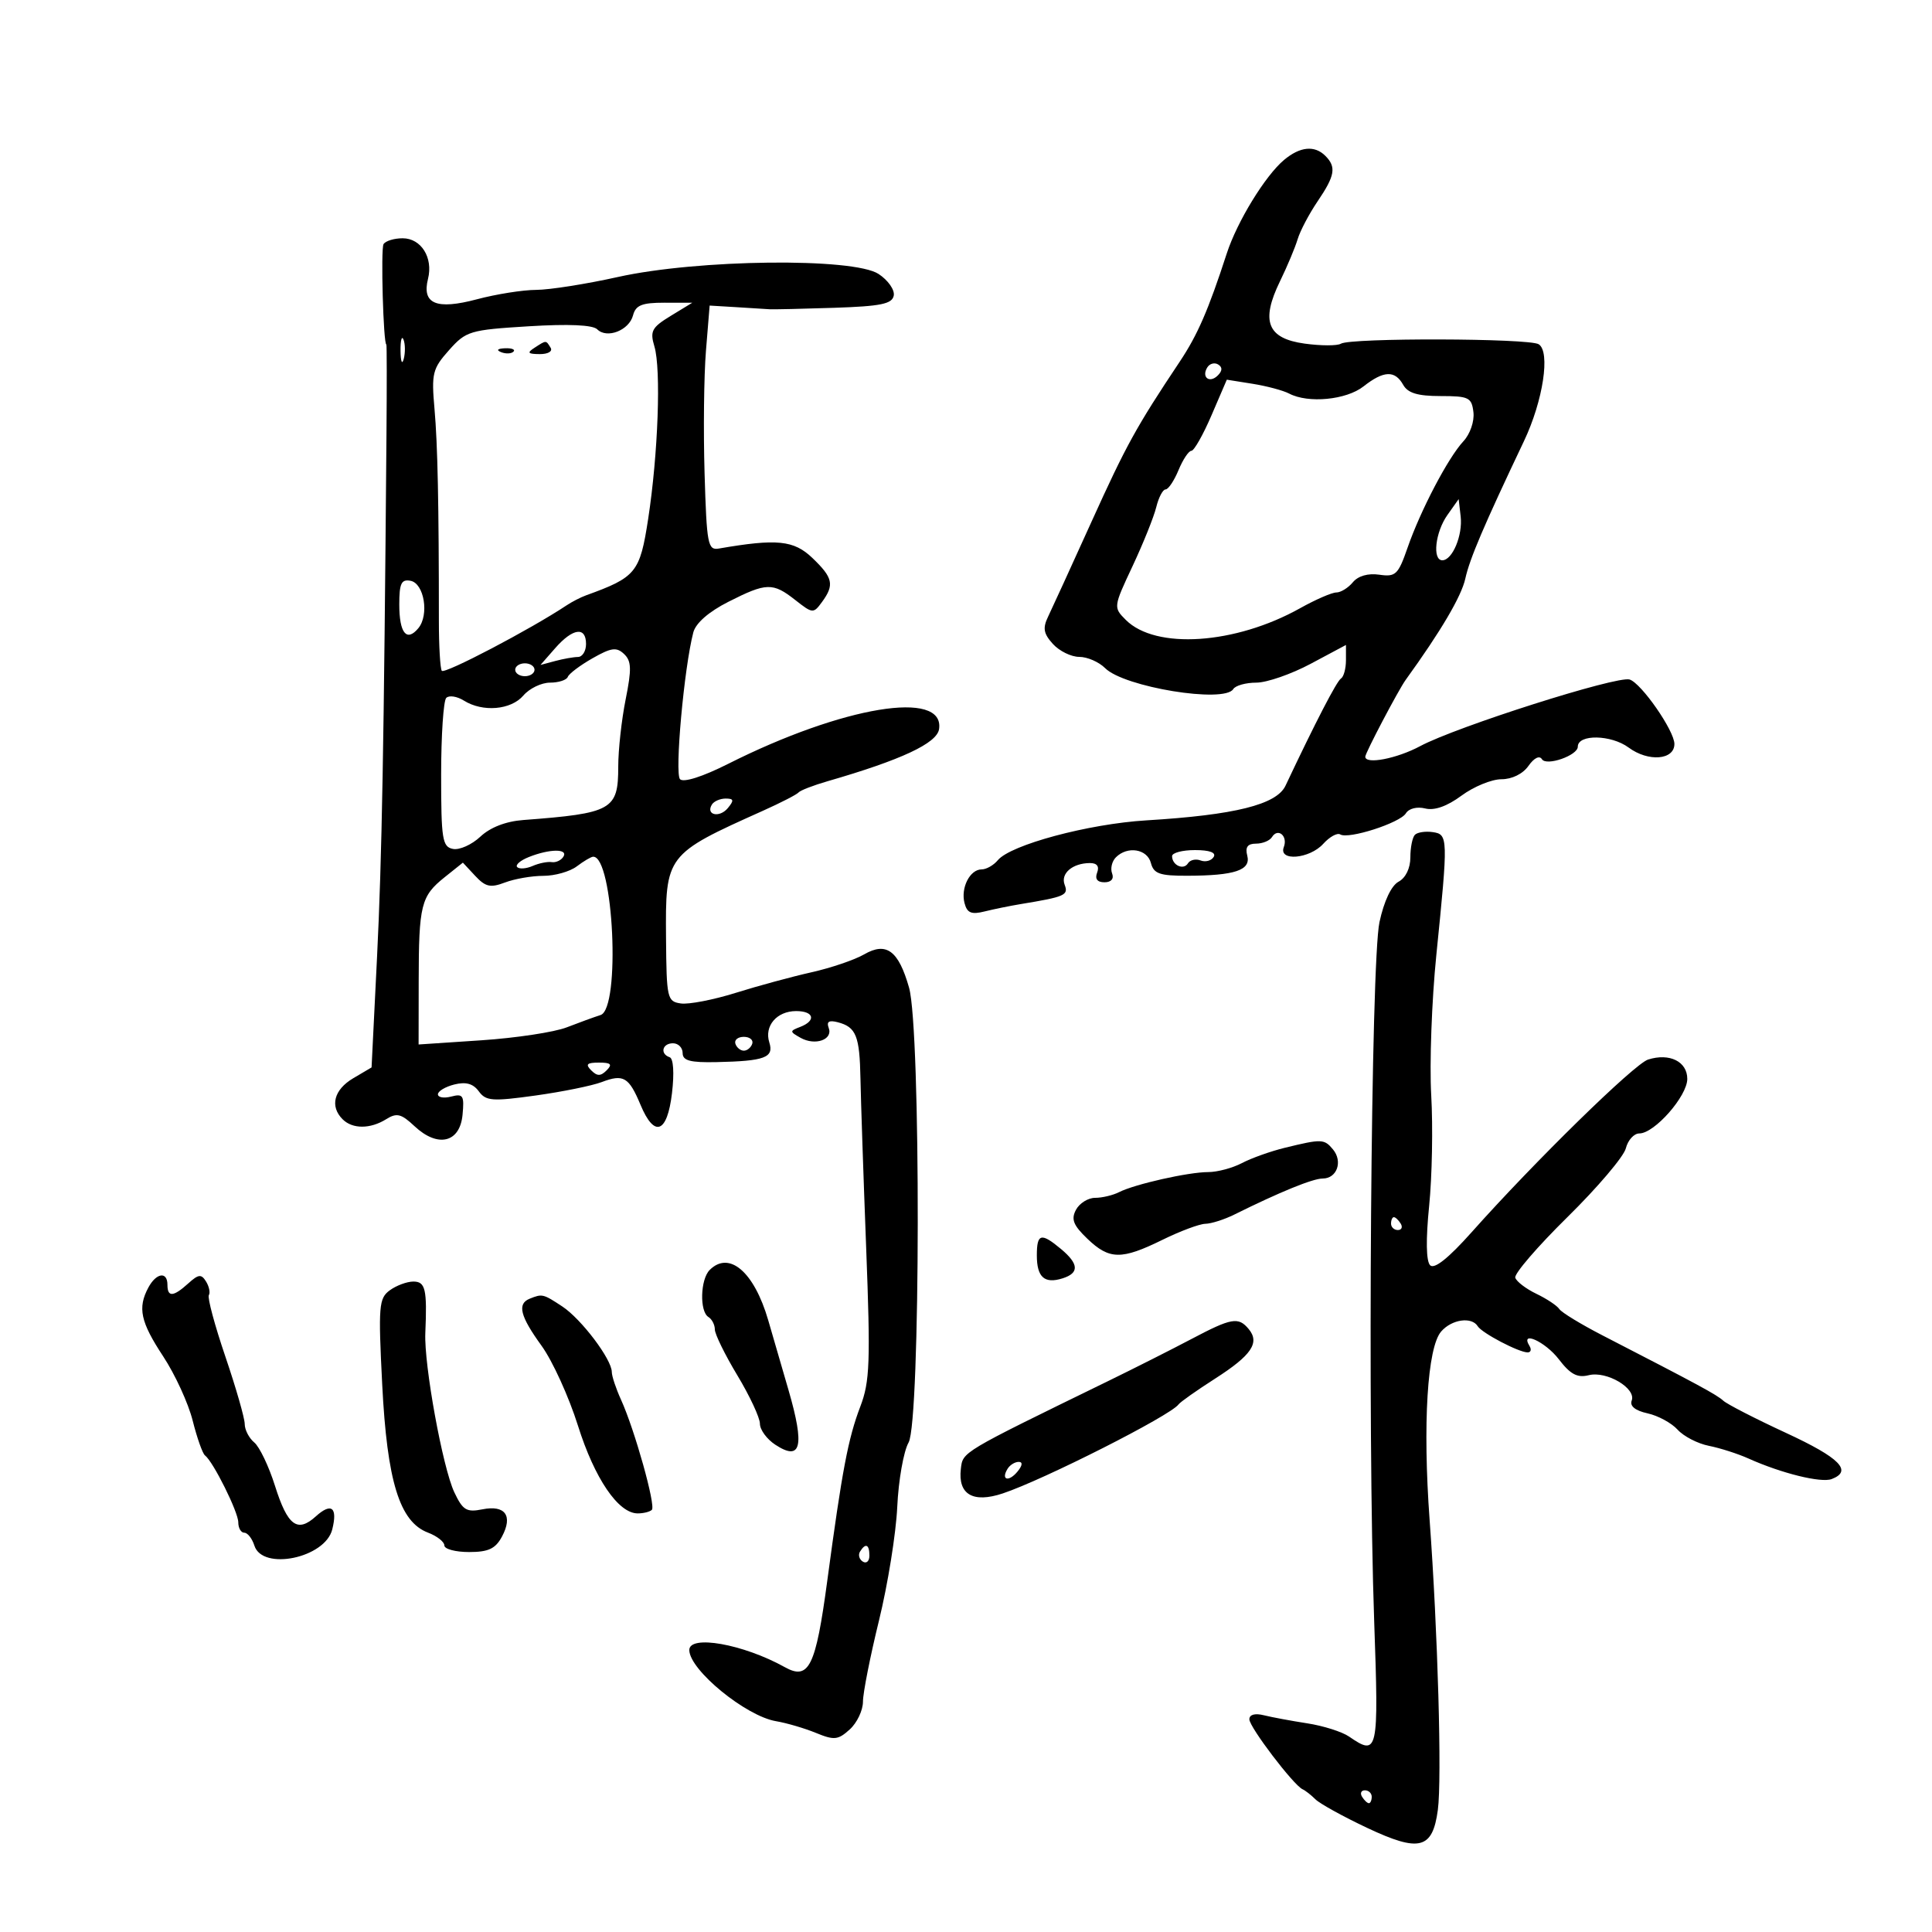 <svg xmlns="http://www.w3.org/2000/svg" width="300" height="300" viewBox="0 0 300 300" version="1.1">
	<path d="M 199.392 24.829 C 196.472 27.270, 192.105 34.398, 190.492 39.357 C 187.624 48.175, 185.955 52.014, 183.177 56.179 C 176.448 66.268, 174.877 69.118, 169.496 81 C 166.383 87.875, 163.349 94.508, 162.754 95.740 C 161.887 97.535, 162.034 98.380, 163.491 99.990 C 164.492 101.096, 166.333 102, 167.584 102 C 168.834 102, 170.644 102.787, 171.605 103.750 C 174.551 106.700, 190.114 109.243, 191.500 107 C 191.840 106.450, 193.450 106, 195.078 106 C 196.706 106, 200.504 104.684, 203.519 103.075 L 209 100.150 209 102.516 C 209 103.817, 208.651 105.097, 208.225 105.361 C 207.565 105.769, 204.269 112.138, 199.614 122 C 198.225 124.942, 191.757 126.554, 178 127.386 C 169.028 127.929, 156.929 131.175, 154.939 133.574 C 154.288 134.358, 153.158 135, 152.427 135 C 150.608 135, 149.153 137.867, 149.771 140.232 C 150.173 141.770, 150.829 142.043, 152.890 141.529 C 154.326 141.171, 156.850 140.657, 158.500 140.385 C 165.377 139.254, 165.940 139.006, 165.319 137.389 C 164.652 135.650, 166.513 134.039, 169.219 134.015 C 170.338 134.005, 170.737 134.523, 170.362 135.500 C 169.988 136.474, 170.387 137, 171.500 137 C 172.545 137, 173.008 136.462, 172.685 135.622 C 172.394 134.864, 172.661 133.739, 173.278 133.122 C 175.075 131.325, 178.140 131.820, 178.710 134 C 179.148 135.675, 180.068 135.998, 184.367 135.986 C 191.749 135.967, 194.265 135.122, 193.674 132.862 C 193.329 131.542, 193.725 131, 195.035 131 C 196.051 131, 197.165 130.543, 197.510 129.984 C 198.434 128.489, 200.008 129.815, 199.349 131.532 C 198.483 133.790, 203.340 133.387, 205.479 131.024 C 206.462 129.937, 207.648 129.282, 208.113 129.570 C 209.389 130.358, 217.385 127.788, 218.303 126.294 C 218.766 125.541, 220.035 125.221, 221.303 125.538 C 222.738 125.897, 224.695 125.205, 226.944 123.544 C 228.839 122.145, 231.626 121, 233.138 121 C 234.785 121, 236.468 120.169, 237.339 118.927 C 238.205 117.690, 239.050 117.271, 239.431 117.889 C 240.121 119.006, 245 117.305, 245 115.948 C 245 113.980, 250.173 114.068, 252.897 116.082 C 255.951 118.340, 260 118.021, 260 115.522 C 260 113.473, 254.875 106.095, 253.048 105.515 C 251.114 104.901, 226.153 112.842, 220.509 115.867 C 216.896 117.803, 212 118.743, 212 117.501 C 212 116.914, 217.144 107.133, 218.274 105.570 C 223.743 98.009, 226.929 92.599, 227.532 89.851 C 228.209 86.765, 230.401 81.626, 236.639 68.500 C 239.615 62.237, 240.775 54.597, 238.923 53.452 C 237.405 52.514, 209.718 52.439, 208.213 53.369 C 207.660 53.710, 205.128 53.705, 202.588 53.357 C 196.783 52.561, 195.728 49.886, 198.765 43.658 C 199.880 41.371, 201.109 38.441, 201.496 37.147 C 201.884 35.853, 203.280 33.202, 204.600 31.257 C 207.302 27.276, 207.531 25.931, 205.800 24.200 C 204.132 22.532, 201.874 22.754, 199.392 24.829 M 59.555 37.911 C 59.105 38.640, 59.525 53.500, 59.996 53.500 C 60.067 53.500, 60.074 59.800, 60.011 67.500 C 59.618 115.846, 59.301 133.410, 58.546 148.624 L 57.697 165.748 54.848 167.430 C 51.853 169.200, 51.184 171.784, 53.200 173.800 C 54.737 175.337, 57.497 175.331, 59.971 173.786 C 61.609 172.763, 62.300 172.933, 64.360 174.868 C 67.971 178.261, 71.409 177.453, 71.823 173.114 C 72.110 170.114, 71.910 169.790, 70.073 170.271 C 68.933 170.569, 68 170.413, 68 169.925 C 68 169.437, 69.148 168.750, 70.551 168.398 C 72.345 167.948, 73.472 168.263, 74.347 169.460 C 75.454 170.974, 76.433 171.046, 83.152 170.112 C 87.309 169.533, 91.939 168.594, 93.440 168.023 C 96.815 166.740, 97.653 167.233, 99.464 171.568 C 101.615 176.717, 103.606 175.975, 104.345 169.750 C 104.716 166.621, 104.571 164.365, 103.984 164.167 C 102.441 163.644, 102.833 162, 104.500 162 C 105.325 162, 106 162.683, 106 163.518 C 106 164.698, 107.173 165.012, 111.250 164.925 C 118.754 164.765, 120.206 164.225, 119.459 161.871 C 118.646 159.311, 120.621 157, 123.622 157 C 126.400 157, 126.779 158.486, 124.250 159.460 C 122.598 160.097, 122.601 160.191, 124.311 161.151 C 126.585 162.428, 129.382 161.438, 128.679 159.605 C 128.308 158.638, 128.730 158.378, 130.090 158.734 C 132.939 159.479, 133.488 160.844, 133.612 167.500 C 133.674 170.800, 134.072 182.612, 134.498 193.749 C 135.178 211.533, 135.068 214.534, 133.592 218.399 C 131.698 223.359, 130.769 228.255, 128.453 245.500 C 126.666 258.812, 125.607 260.960, 121.867 258.877 C 115.405 255.279, 106.968 253.785, 107.033 256.250 C 107.116 259.360, 115.817 266.478, 120.500 267.266 C 122.150 267.544, 124.940 268.363, 126.700 269.086 C 129.535 270.251, 130.133 270.189, 131.950 268.545 C 133.077 267.525, 134 265.583, 134 264.231 C 134 262.879, 135.120 257.211, 136.488 251.636 C 137.856 246.061, 139.132 238.121, 139.324 233.991 C 139.515 229.860, 140.308 225.360, 141.086 223.991 C 142.938 220.728, 143.001 159.857, 141.159 153.366 C 139.523 147.601, 137.637 146.203, 134.184 148.195 C 132.708 149.048, 129.025 150.299, 126 150.977 C 122.975 151.655, 117.679 153.092, 114.231 154.172 C 110.783 155.251, 106.958 155.991, 105.731 155.817 C 103.602 155.515, 103.496 155.050, 103.421 145.668 C 103.317 132.742, 103.374 132.667, 118.500 125.881 C 121.250 124.647, 123.725 123.374, 124 123.052 C 124.275 122.729, 126.300 121.946, 128.500 121.310 C 139.952 118.003, 145.502 115.408, 145.819 113.211 C 146.713 107.033, 130.877 109.647, 113.050 118.619 C 109.096 120.609, 106.149 121.549, 105.596 120.996 C 104.737 120.137, 106.226 103.668, 107.657 98.201 C 108.035 96.755, 110.053 94.993, 113.096 93.451 C 119.019 90.450, 119.998 90.424, 123.499 93.178 C 126.183 95.289, 126.308 95.299, 127.634 93.486 C 129.594 90.805, 129.357 89.716, 126.139 86.634 C 123.270 83.885, 120.631 83.620, 111.632 85.177 C 109.909 85.475, 109.736 84.564, 109.406 73.500 C 109.209 66.900, 109.305 58.339, 109.620 54.475 L 110.193 47.449 114.346 47.698 C 116.631 47.835, 118.950 47.980, 119.500 48.020 C 120.050 48.060, 124.544 47.960, 129.486 47.797 C 136.788 47.556, 138.531 47.199, 138.782 45.895 C 138.952 45.012, 137.892 43.504, 136.426 42.543 C 132.508 39.976, 108.317 40.257, 95.945 43.012 C 91.037 44.105, 85.329 45.005, 83.261 45.012 C 81.192 45.018, 77.050 45.676, 74.055 46.473 C 67.763 48.147, 65.483 47.196, 66.460 43.304 C 67.285 40.017, 65.401 37, 62.524 37 C 61.201 37, 59.865 37.410, 59.555 37.911 M 98.298 48.967 C 97.688 51.299, 94.244 52.644, 92.737 51.137 C 92.049 50.449, 88.294 50.283, 82.087 50.666 C 72.937 51.229, 72.373 51.399, 69.719 54.378 C 67.160 57.251, 66.981 57.979, 67.470 63.500 C 67.959 69.010, 68.150 78.293, 68.149 96.466 C 68.149 100.297, 68.351 103.759, 68.597 104.157 C 68.966 104.754, 82.414 97.704, 88 93.986 C 88.825 93.437, 90.175 92.743, 91 92.445 C 98.778 89.632, 99.367 88.907, 100.648 80.569 C 102.192 70.525, 102.670 57.311, 101.616 53.794 C 100.903 51.413, 101.207 50.844, 104.153 49.048 L 107.500 47.007 103.156 47.004 C 99.676 47.001, 98.710 47.391, 98.298 48.967 M 62.195 54.500 C 62.215 56.150, 62.439 56.704, 62.693 55.731 C 62.947 54.758, 62.930 53.408, 62.656 52.731 C 62.382 52.054, 62.175 52.850, 62.195 54.500 M 83 54 C 81.793 54.780, 81.951 54.972, 83.809 54.985 C 85.097 54.993, 85.845 54.558, 85.500 54 C 84.757 52.798, 84.861 52.798, 83 54 M 77.813 54.683 C 78.534 54.972, 79.397 54.936, 79.729 54.604 C 80.061 54.272, 79.471 54.036, 78.417 54.079 C 77.252 54.127, 77.015 54.364, 77.813 54.683 M 187.469 57.050 C 186.519 58.588, 187.820 59.580, 189.104 58.296 C 189.822 57.578, 189.839 57.019, 189.156 56.597 C 188.596 56.251, 187.837 56.455, 187.469 57.050 M 211.727 60 C 209.058 62.100, 203.148 62.671, 200.184 61.116 C 199.258 60.630, 196.700 59.945, 194.500 59.595 L 190.500 58.957 188.126 64.478 C 186.821 67.515, 185.413 70, 184.998 70 C 184.582 70, 183.683 71.350, 183 73 C 182.317 74.650, 181.411 76, 180.987 76 C 180.563 76, 179.914 77.237, 179.543 78.750 C 179.173 80.263, 177.517 84.381, 175.865 87.902 C 172.882 94.255, 172.874 94.318, 174.815 96.259 C 179.453 100.897, 191.813 100.070, 201.870 94.449 C 204.280 93.102, 206.815 92, 207.504 92 C 208.192 92, 209.347 91.287, 210.071 90.415 C 210.891 89.426, 212.436 88.984, 214.177 89.239 C 216.714 89.612, 217.113 89.232, 218.556 85.075 C 220.584 79.228, 224.862 71.071, 227.240 68.515 C 228.277 67.400, 228.959 65.426, 228.794 64.015 C 228.525 61.717, 228.084 61.500, 223.682 61.500 C 220.135 61.500, 218.606 61.039, 217.883 59.750 C 216.602 57.468, 214.856 57.539, 211.727 60 M 224.750 79.973 C 222.870 82.628, 222.382 87, 223.965 87 C 225.524 87, 227.149 83.121, 226.812 80.201 L 226.500 77.500 224.750 79.973 M 62 93.868 C 62 98.308, 63.146 99.734, 64.959 97.549 C 66.670 95.487, 65.866 90.586, 63.750 90.185 C 62.319 89.914, 62 90.585, 62 93.868 M 86.213 100.644 L 83.926 103.253 86.213 102.640 C 87.471 102.303, 89.063 102.021, 89.750 102.014 C 90.438 102.006, 91 101.100, 91 100 C 91 97.248, 88.949 97.524, 86.213 100.644 M 92 102.219 C 90.075 103.314, 88.350 104.614, 88.167 105.106 C 87.983 105.597, 86.741 106, 85.407 106 C 84.072 106, 82.210 106.900, 81.268 108 C 79.343 110.248, 74.968 110.622, 72.032 108.788 C 70.964 108.121, 69.733 107.932, 69.295 108.369 C 68.858 108.805, 68.500 114.179, 68.500 120.313 C 68.500 130.342, 68.685 131.500, 70.339 131.822 C 71.351 132.020, 73.263 131.162, 74.588 129.918 C 76.122 128.476, 78.542 127.537, 81.249 127.333 C 95.071 126.288, 96 125.766, 96 119.044 C 96 116.453, 96.518 111.755, 97.151 108.603 C 98.098 103.885, 98.054 102.639, 96.901 101.550 C 95.734 100.447, 94.916 100.559, 92 102.219 M 80 104 C 80 104.550, 80.675 105, 81.500 105 C 82.325 105, 83 104.550, 83 104 C 83 103.450, 82.325 103, 81.500 103 C 80.675 103, 80 103.450, 80 104 M 110.543 124.931 C 109.541 126.552, 111.718 127.045, 113.009 125.489 C 114.014 124.278, 113.953 124, 112.681 124 C 111.822 124, 110.859 124.419, 110.543 124.931 M 219.709 129.624 C 219.319 130.014, 219 131.593, 219 133.131 C 219 134.819, 218.274 136.318, 217.172 136.908 C 216.048 137.509, 214.904 139.931, 214.203 143.193 C 212.876 149.363, 212.330 221.736, 213.383 251.750 C 214.102 272.218, 213.987 272.743, 209.473 269.648 C 208.388 268.904, 205.475 267.982, 203 267.600 C 200.525 267.217, 197.488 266.652, 196.250 266.344 C 194.863 265.998, 194 266.240, 194 266.973 C 194 268.188, 200.875 277.224, 202.268 277.839 C 202.690 278.026, 203.590 278.730, 204.268 279.403 C 204.946 280.077, 208.554 282.069, 212.286 283.830 C 220.409 287.662, 222.449 287.145, 223.267 281.047 C 223.912 276.239, 223.264 253.401, 221.989 236 C 220.901 221.143, 221.633 209.225, 223.787 206.750 C 225.430 204.862, 228.523 204.419, 229.461 205.937 C 230.119 207.001, 235.840 210, 237.213 210 C 237.711 210, 237.840 209.550, 237.500 209 C 235.968 206.521, 239.950 208.326, 242.046 211.059 C 243.848 213.411, 244.924 213.985, 246.700 213.539 C 249.474 212.843, 254.100 215.577, 253.369 217.481 C 253.042 218.334, 253.922 219.044, 255.826 219.462 C 257.458 219.820, 259.561 220.962, 260.500 222 C 261.439 223.038, 263.623 224.166, 265.354 224.507 C 267.084 224.849, 269.850 225.735, 271.500 226.476 C 276.622 228.779, 282.779 230.299, 284.426 229.667 C 287.709 228.407, 285.692 226.370, 277.329 222.500 C 272.574 220.300, 268.192 218.050, 267.592 217.500 C 266.566 216.560, 263.763 215.045, 248.849 207.364 C 245.500 205.640, 242.476 203.797, 242.130 203.269 C 241.783 202.741, 240.183 201.677, 238.574 200.904 C 236.964 200.132, 235.488 199.007, 235.292 198.404 C 235.096 197.802, 238.747 193.560, 243.404 188.978 C 248.061 184.395, 252.134 179.601, 252.455 178.323 C 252.776 177.045, 253.720 176, 254.553 176 C 256.904 176, 262 170.207, 262 167.533 C 262 164.832, 259.242 163.471, 255.912 164.528 C 253.778 165.205, 238.312 180.339, 228.518 191.334 C 224.928 195.364, 222.723 197.123, 222.073 196.473 C 221.447 195.847, 221.390 192.474, 221.918 187.242 C 222.375 182.708, 222.520 174.984, 222.240 170.078 C 221.961 165.173, 222.316 155.386, 223.030 148.329 C 224.884 130.001, 224.871 129.553, 222.459 129.208 C 221.336 129.047, 220.099 129.235, 219.709 129.624 M 82.105 133.085 C 80.787 133.612, 79.981 134.314, 80.312 134.645 C 80.643 134.976, 81.721 134.896, 82.707 134.466 C 83.693 134.036, 85.029 133.767, 85.675 133.869 C 86.321 133.970, 87.135 133.591, 87.484 133.027 C 88.265 131.762, 85.331 131.794, 82.105 133.085 M 182 132.941 C 182 134.361, 183.778 135.168, 184.463 134.060 C 184.794 133.525, 185.679 133.323, 186.431 133.612 C 187.183 133.900, 188.095 133.656, 188.458 133.068 C 188.879 132.387, 187.828 132, 185.559 132 C 183.602 132, 182 132.423, 182 132.941 M 89.559 134.532 C 88.491 135.339, 86.158 136, 84.374 136 C 82.590 136, 79.910 136.464, 78.418 137.031 C 76.156 137.891, 75.389 137.721, 73.791 136.006 L 71.876 133.951 69.032 136.225 C 65.368 139.155, 65.030 140.512, 65.014 152.343 L 65 162.187 74.750 161.536 C 80.112 161.178, 86.075 160.275, 88 159.528 C 89.925 158.781, 92.287 157.921, 93.250 157.616 C 96.396 156.621, 95.274 132.860, 92.089 133.032 C 91.765 133.049, 90.626 133.724, 89.559 134.532 M 114.192 162.075 C 114.389 162.666, 114.977 163.150, 115.500 163.150 C 116.023 163.150, 116.611 162.666, 116.808 162.075 C 117.005 161.484, 116.417 161, 115.500 161 C 114.583 161, 113.995 161.484, 114.192 162.075 M 91.800 166.200 C 92.733 167.133, 93.267 167.133, 94.200 166.200 C 95.133 165.267, 94.867 165, 93 165 C 91.133 165, 90.867 165.267, 91.800 166.200 M 199.500 178.229 C 197.300 178.767, 194.306 179.835, 192.846 180.603 C 191.386 181.371, 189.030 182, 187.610 182 C 184.537 182, 176.212 183.875, 173.764 185.118 C 172.809 185.603, 171.137 186, 170.049 186 C 168.961 186, 167.624 186.834, 167.078 187.854 C 166.291 189.326, 166.656 190.254, 168.848 192.354 C 172.259 195.622, 174.143 195.649, 180.500 192.522 C 183.250 191.169, 186.251 190.048, 187.169 190.031 C 188.087 190.014, 190.112 189.368, 191.669 188.595 C 198.756 185.079, 203.854 183, 205.391 183 C 207.603 183, 208.540 180.355, 206.989 178.487 C 205.623 176.840, 205.242 176.827, 199.500 178.229 M 216 190 C 216 190.550, 216.477 191, 217.059 191 C 217.641 191, 217.840 190.550, 217.500 190 C 217.160 189.450, 216.684 189, 216.441 189 C 216.198 189, 216 189.450, 216 190 M 161 194.941 C 161 198.336, 162.190 199.392, 165.009 198.497 C 167.608 197.672, 167.527 196.261, 164.750 193.944 C 161.652 191.359, 161 191.533, 161 194.941 M 110.200 197.200 C 108.746 198.654, 108.610 203.641, 110 204.500 C 110.550 204.840, 111 205.712, 111 206.438 C 111 207.164, 112.575 210.373, 114.500 213.570 C 116.425 216.767, 118 220.145, 118 221.076 C 118 222.008, 119.073 223.473, 120.385 224.333 C 124.409 226.969, 124.982 224.614, 122.444 215.865 C 121.588 212.914, 120.168 208.025, 119.288 205 C 117.103 197.489, 113.233 194.167, 110.200 197.200 M 23.035 199.934 C 21.346 203.091, 21.815 205.265, 25.343 210.622 C 27.182 213.414, 29.241 217.898, 29.917 220.586 C 30.594 223.274, 31.452 225.704, 31.824 225.987 C 33.110 226.963, 37 234.779, 37 236.386 C 37 237.274, 37.420 238, 37.933 238 C 38.446 238, 39.151 238.900, 39.500 240 C 40.754 243.950, 50.477 241.931, 51.592 237.489 C 52.452 234.062, 51.461 233.273, 49.043 235.461 C 46.176 238.056, 44.655 236.921, 42.702 230.724 C 41.747 227.695, 40.299 224.663, 39.483 223.986 C 38.667 223.309, 38 222.019, 38 221.120 C 38 220.220, 36.648 215.510, 34.996 210.653 C 33.344 205.796, 32.189 201.503, 32.430 201.113 C 32.671 200.723, 32.475 199.769, 31.995 198.992 C 31.259 197.801, 30.826 197.848, 29.232 199.290 C 26.906 201.395, 26 201.454, 26 199.500 C 26 197.383, 24.265 197.637, 23.035 199.934 M 60.530 200.355 C 58.825 201.601, 58.731 202.771, 59.349 214.984 C 60.111 230.034, 62.047 236.307, 66.446 237.979 C 67.851 238.513, 69 239.412, 69 239.975 C 69 240.539, 70.724 241, 72.831 241 C 75.853 241, 76.934 240.492, 77.949 238.595 C 79.678 235.365, 78.452 233.660, 74.911 234.368 C 72.443 234.861, 71.862 234.509, 70.545 231.719 C 68.734 227.879, 65.831 211.941, 66.043 207 C 66.336 200.187, 66.061 199, 64.191 199 C 63.196 199, 61.549 199.610, 60.530 200.355 M 82.250 201.662 C 80.279 202.458, 80.761 204.370, 84.092 208.968 C 85.793 211.316, 88.335 216.896, 89.742 221.368 C 92.330 229.594, 96.010 235, 99.020 235 C 99.926 235, 100.916 234.751, 101.220 234.447 C 101.858 233.809, 98.557 222.019, 96.433 217.349 C 95.645 215.616, 95 213.679, 95 213.046 C 95 211.081, 90.270 204.818, 87.314 202.868 C 84.334 200.904, 84.206 200.873, 82.250 201.662 M 185 207.925 C 181.975 209.521, 176.125 212.474, 172 214.487 C 149.128 225.646, 149.513 225.416, 149.199 228.099 C 148.736 232.063, 151.086 233.436, 155.702 231.901 C 162.039 229.793, 181.743 219.817, 183 218.080 C 183.275 217.700, 185.837 215.892, 188.694 214.063 C 194.341 210.445, 195.658 208.498, 193.895 206.373 C 192.296 204.447, 191.242 204.631, 185 207.925 M 156.459 228.067 C 155.383 229.808, 156.608 230.177, 157.980 228.524 C 158.769 227.574, 158.845 227, 158.181 227 C 157.597 227, 156.821 227.480, 156.459 228.067 M 133.543 240.931 C 133.226 241.443, 133.425 242.144, 133.984 242.490 C 134.543 242.835, 135 242.416, 135 241.559 C 135 239.802, 134.400 239.544, 133.543 240.931 M 211.500 279 C 211.840 279.550, 212.316 280, 212.559 280 C 212.802 280, 213 279.550, 213 279 C 213 278.450, 212.523 278, 211.941 278 C 211.359 278, 211.160 278.450, 211.500 279" stroke="none" fill="black" fill-rule="evenodd"/>
</svg>